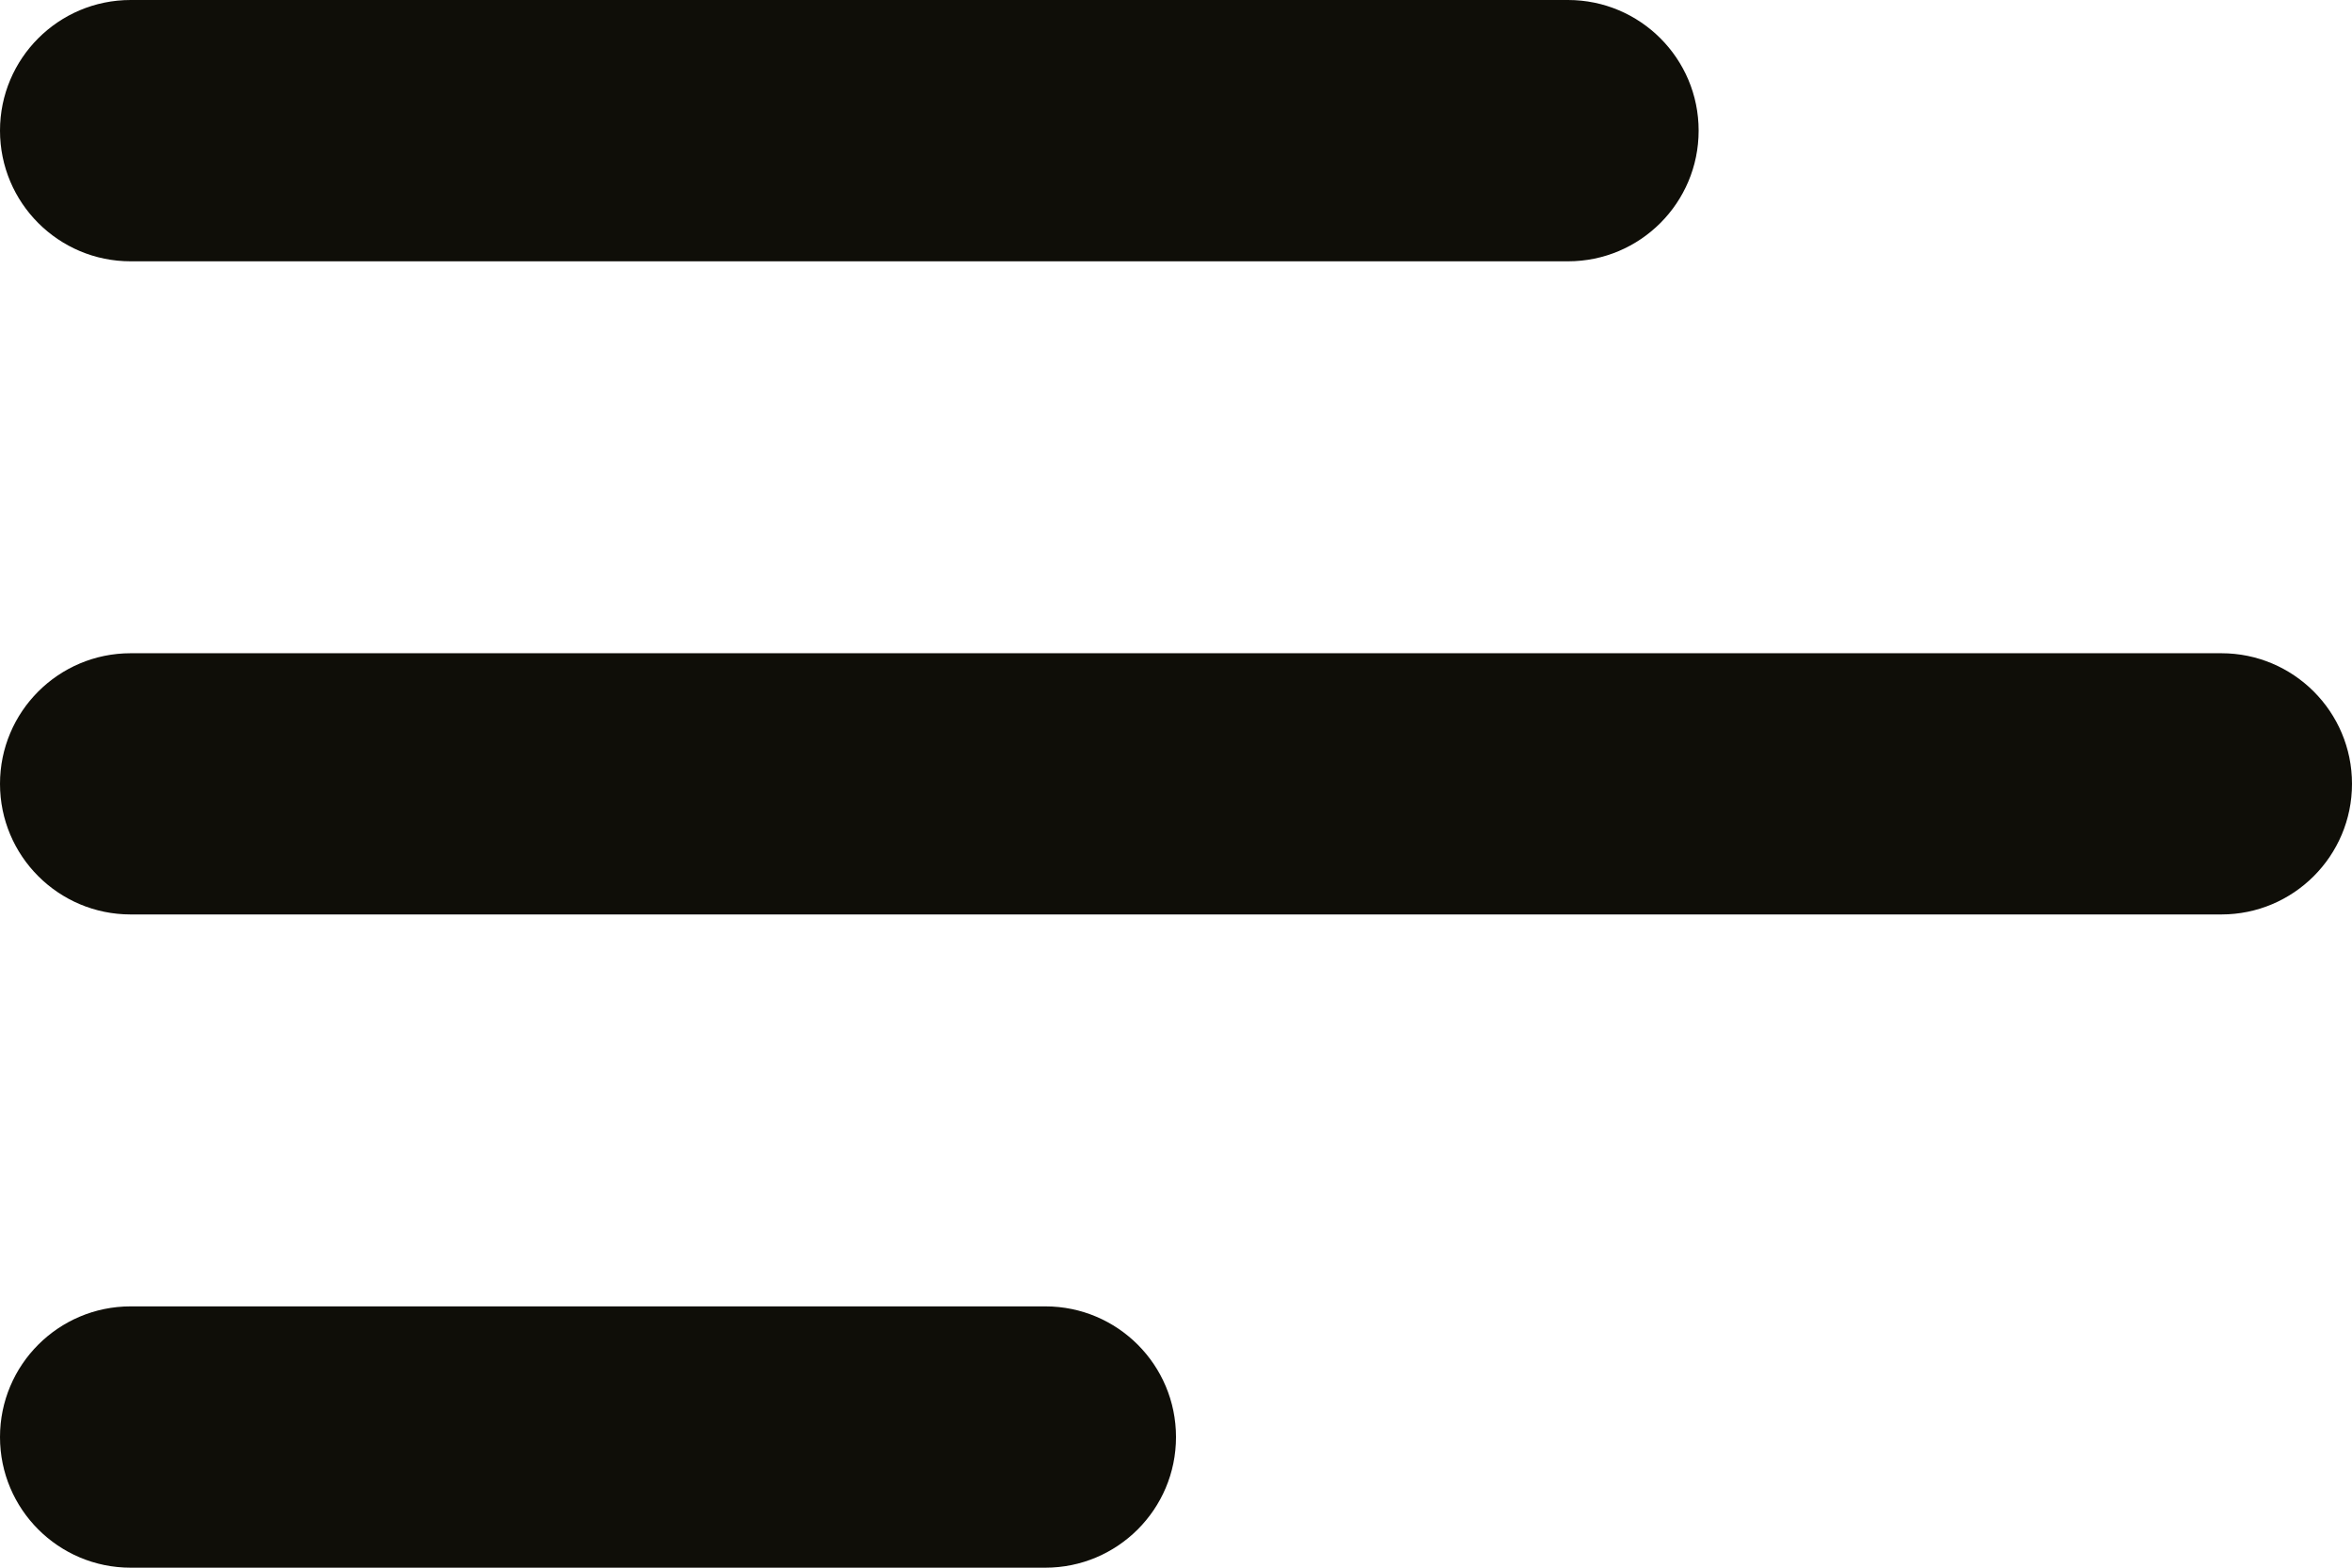 <svg width="24" height="16" viewBox="0 0 24 16" fill="none" xmlns="http://www.w3.org/2000/svg">
<path d="M0 14.667C0 15.403 0.597 16 1.333 16H10.667C11.403 16 12 15.403 12 14.667C12 13.93 11.403 13.333 10.667 13.333H1.333C0.597 13.333 0 13.93 0 14.667ZM0 8C0 8.736 0.597 9.333 1.333 9.333H22.667C23.403 9.333 24 8.736 24 8C24 7.264 23.403 6.667 22.667 6.667H1.333C0.597 6.667 0 7.264 0 8ZM1.333 0C0.597 0 0 0.597 0 1.333C0 2.07 0.597 2.667 1.333 2.667H16C16.736 2.667 17.333 2.07 17.333 1.333C17.333 0.597 16.736 0 16 0H1.333Z" fill="#0f0e08"/>
</svg>

